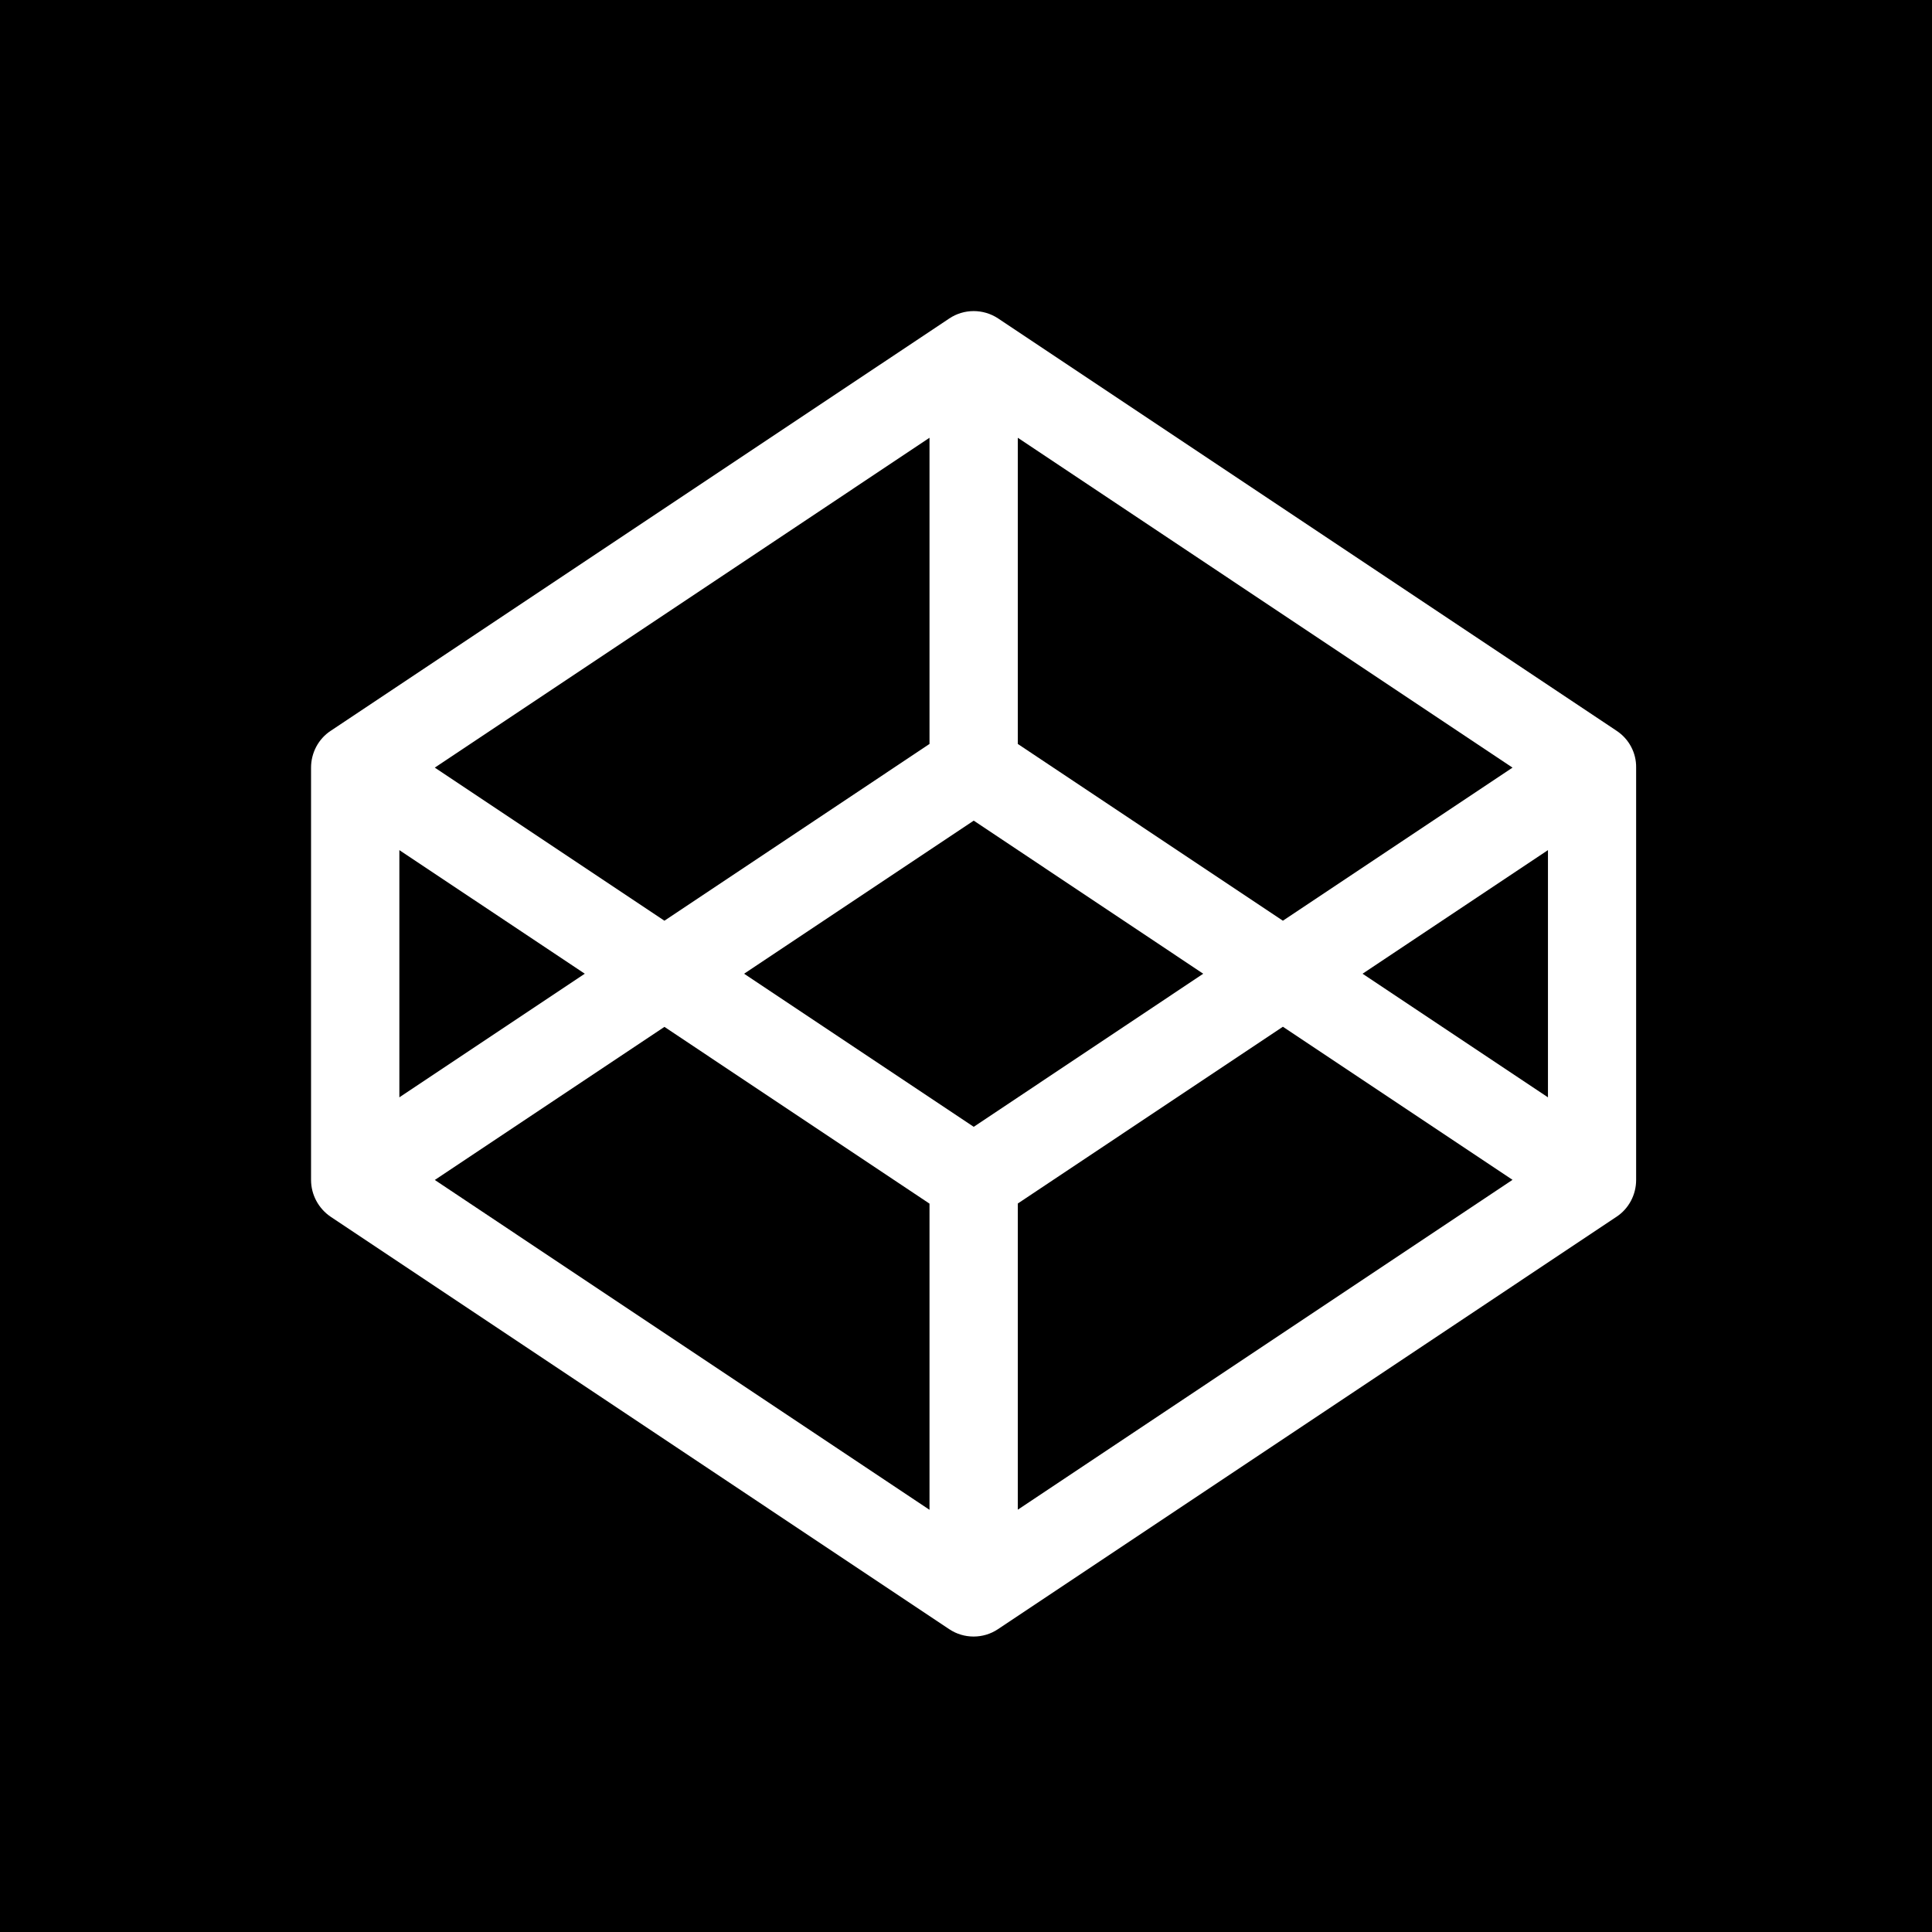 <svg width="100%" height="100%" viewBox="0 0 1000 1000" id="codepen" version="1.1" xmlns="http://www.w3.org/2000/svg" xmlns:xlink="http://www.w3.org/1999/xlink">
    <rect width="100%" height="100%" fill="#000" />
    <path style="transform: scale(0.7) translate(22%, 22%);" fill="#fff" d="M975.4,320.4L518.1,15.5c-11-7.3-25.3-7.3-36.2,0L24.5,320.4c-9.1,6-14.5,16.3-14.5,27.2v304.9c0,10.9,5.5,21.1,14.5,27.2l457.3,304.9c5.5,3.7,11.8,5.5,18.1,5.5c6.3,0,12.6-1.8,18.1-5.5l457.3-304.9c9.1-6,14.5-16.3,14.5-27.2V347.6C990,336.7,984.5,326.4,975.4,320.4L975.4,320.4z M500,613.2L330.2,500L500,386.8L669.7,500L500,613.2z M532.6,330.1V103.7l365.8,243.9L728.6,460.8L532.6,330.1L532.6,330.1z M467.3,330.1l-196,130.7L101.5,347.6l365.8-243.9V330.1z M212.4,500L75.3,591.4V408.6L212.4,500z M271.3,539.3l196,130.7v226.4L101.5,652.5L271.3,539.3z M532.6,669.9l196-130.7l169.8,113.2L532.6,896.3V669.9z M787.5,500l137.1-91.4v182.8L787.5,500z"/>
</svg>